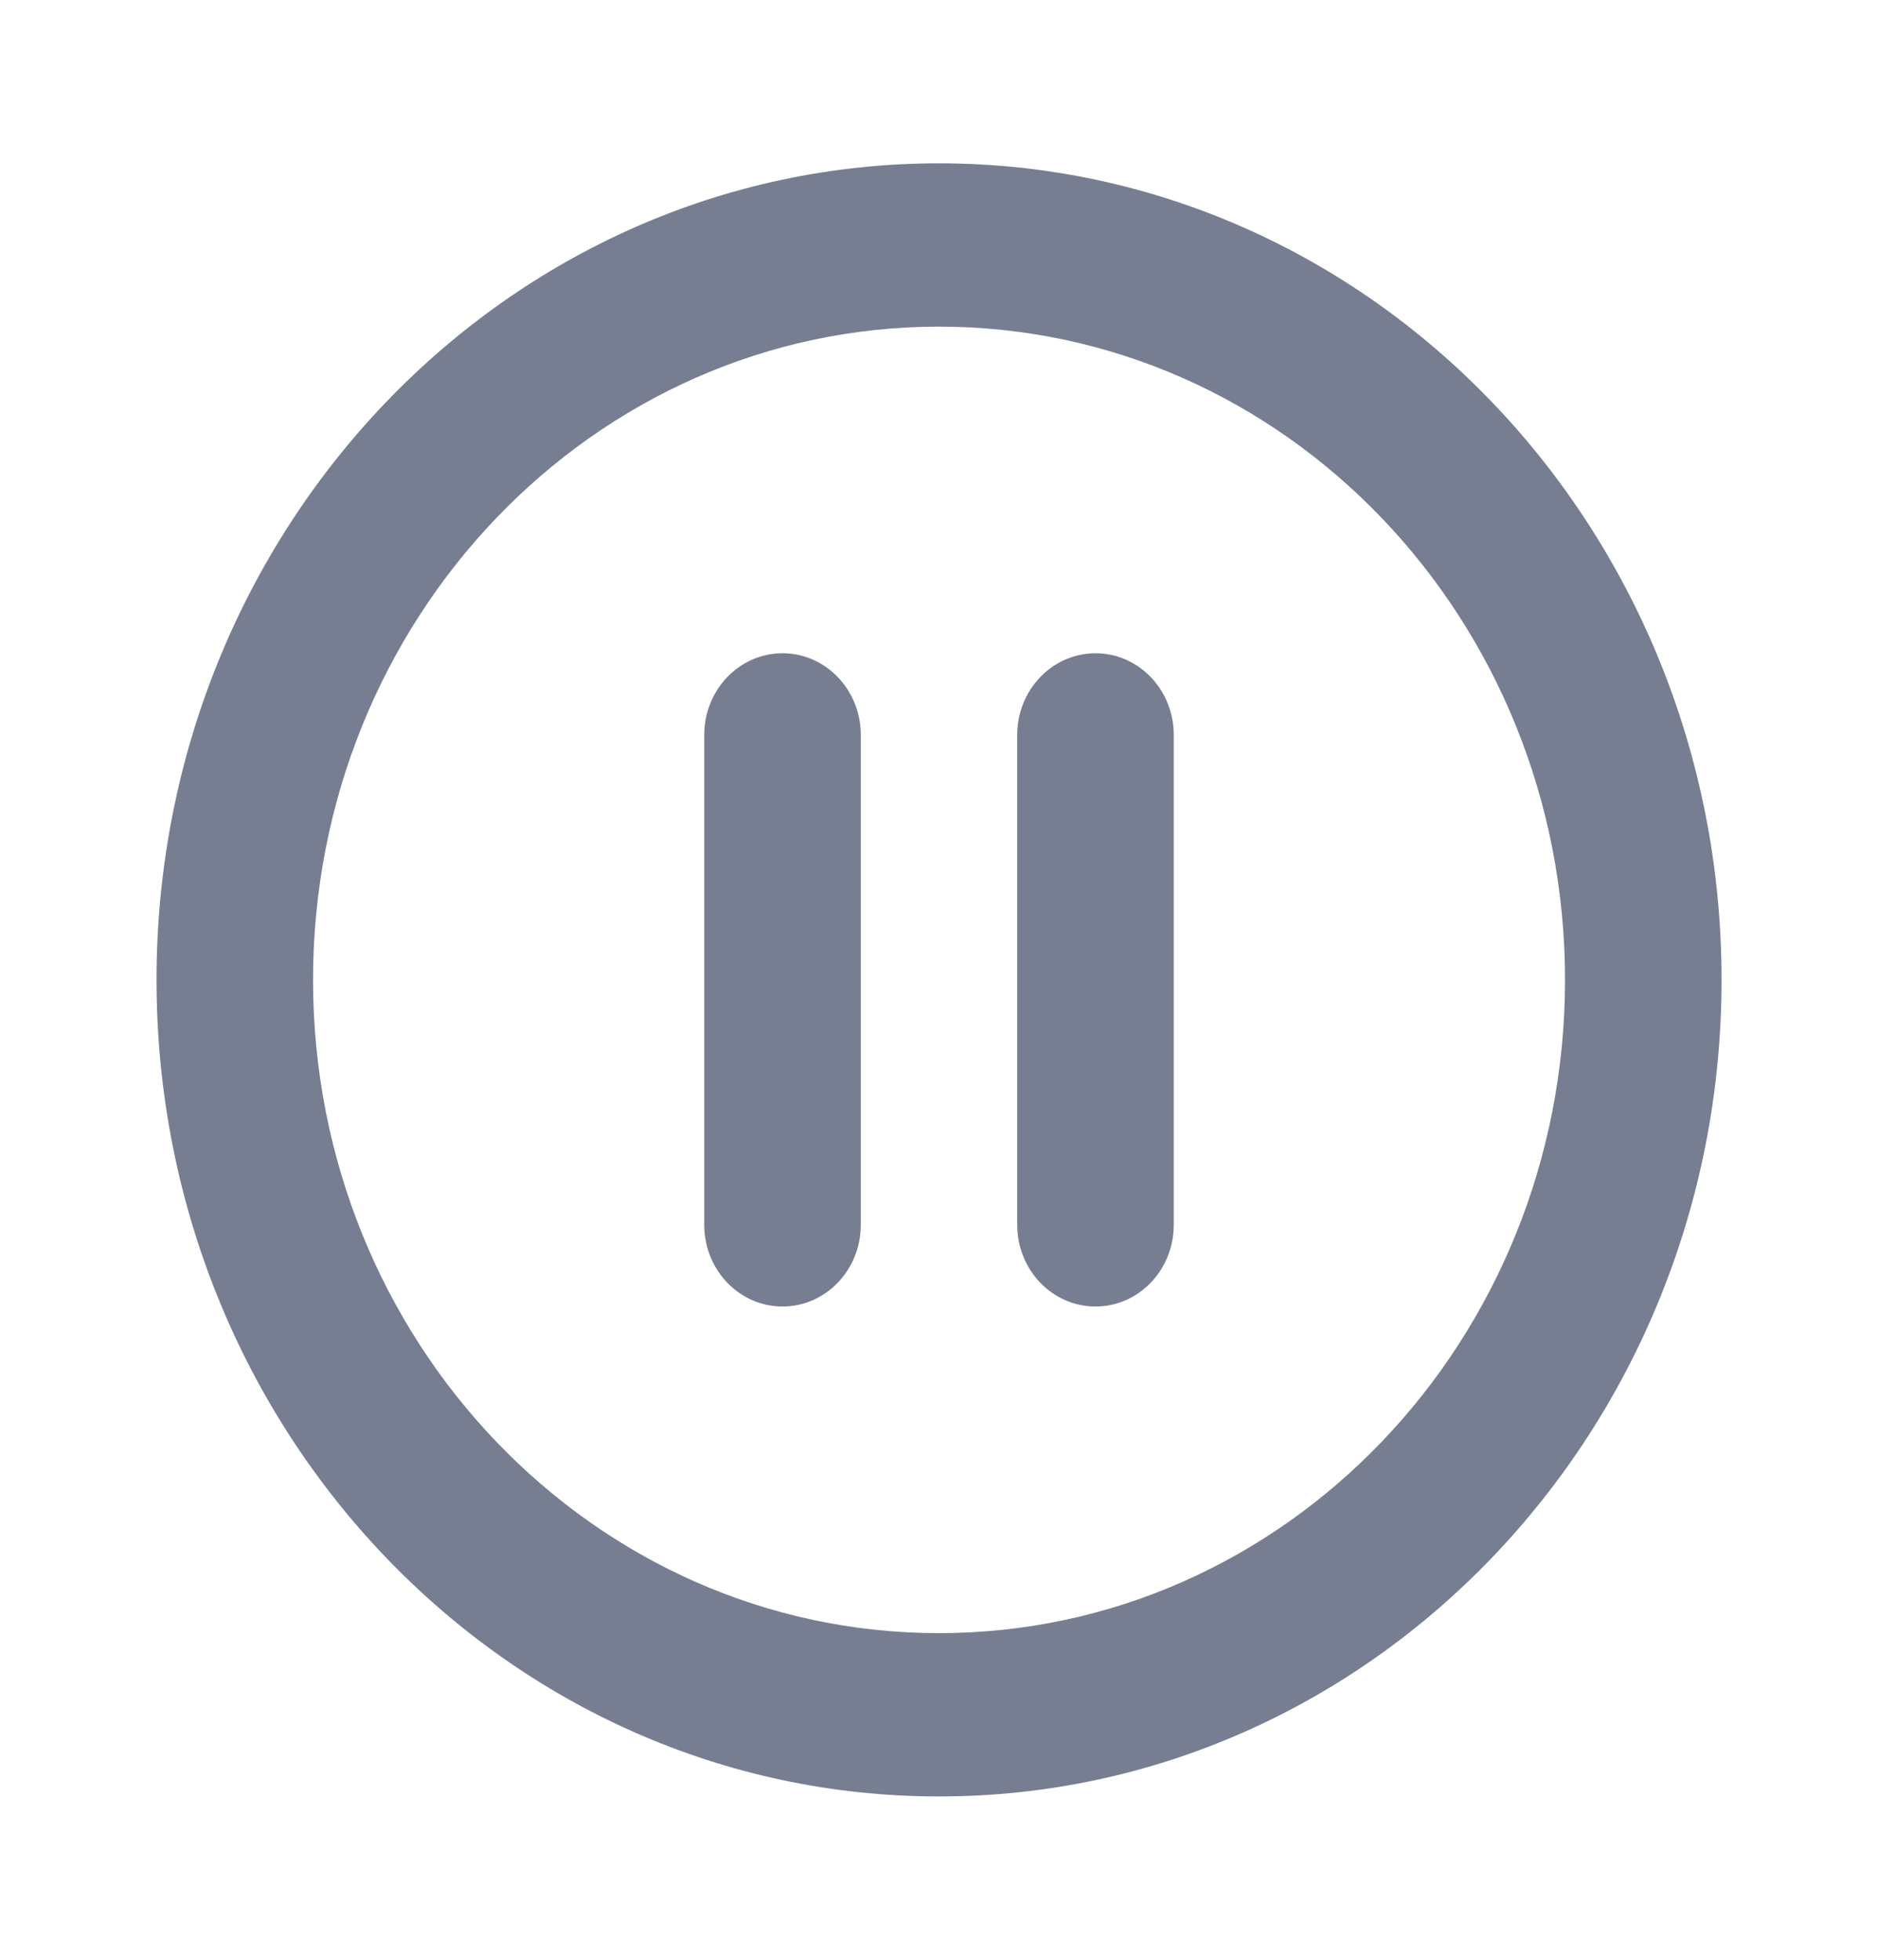 <svg width="23" height="24" viewBox="0 0 23 24" fill="none" xmlns="http://www.w3.org/2000/svg">
<path fill-rule="evenodd" clip-rule="evenodd" d="M11.5 20C15.735 20 19.167 16.418 19.167 12C19.167 7.582 15.735 4 11.5 4C7.266 4 3.834 7.582 3.834 12C3.834 16.418 7.266 20 11.5 20ZM11.5 22C16.793 22 21.084 17.523 21.084 12C21.084 6.477 16.793 2 11.5 2C6.208 2 1.917 6.477 1.917 12C1.917 17.523 6.208 22 11.5 22Z" fill="#777E91"/>
<path d="M9.583 8C9.054 8 8.625 8.448 8.625 9V15C8.625 15.552 9.054 16 9.583 16C10.113 16 10.542 15.552 10.542 15V9C10.542 8.448 10.113 8 9.583 8Z" fill="#777E91"/>
<path d="M13.417 8C12.887 8 12.458 8.448 12.458 9V15C12.458 15.552 12.887 16 13.417 16C13.946 16 14.375 15.552 14.375 15V9C14.375 8.448 13.946 8 13.417 8Z" fill="#777E91"/>
</svg>
